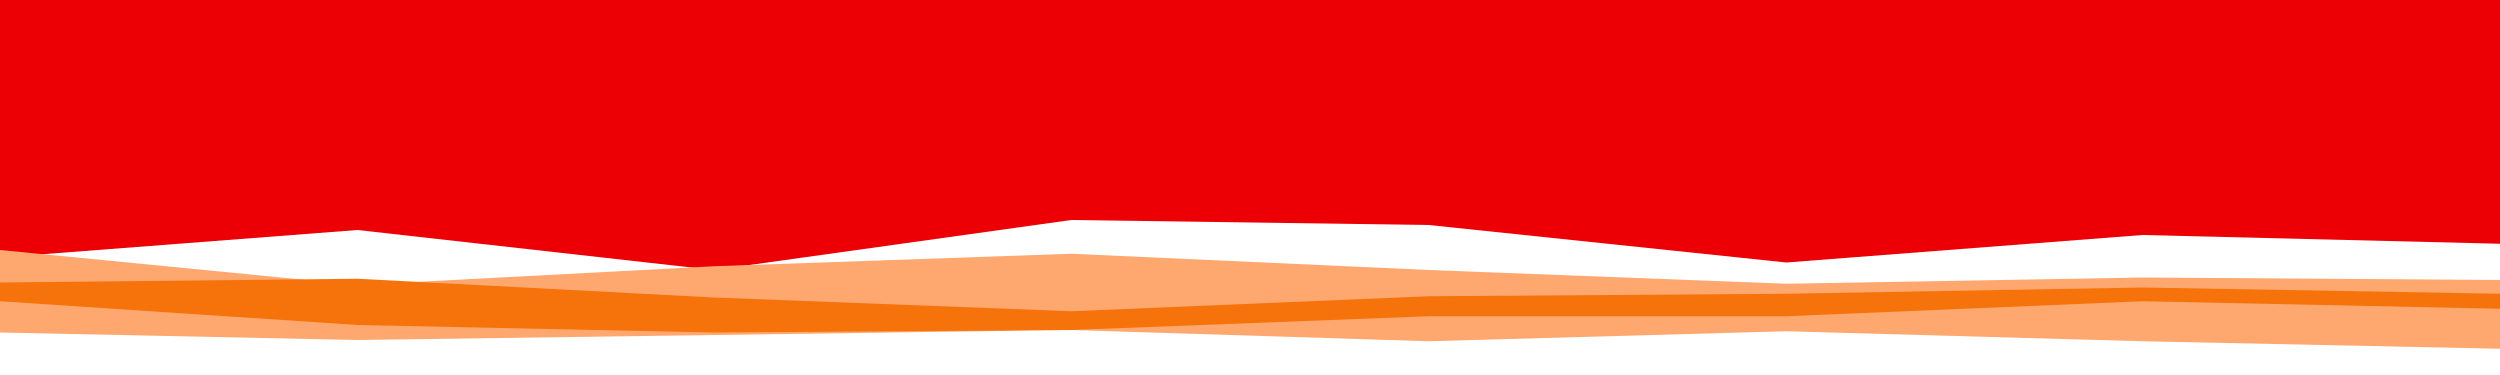 <svg id="visual" viewBox="0 0 2000 300" width="2000" height="300" xmlns="http://www.w3.org/2000/svg" xmlns:xlink="http://www.w3.org/1999/xlink" version="1.1"><rect x="0" y="0" width="2000" height="300" fill="#EC0006"></rect><path d="M0 206L286 184L571 216L857 176L1143 180L1429 210L1714 188L2000 195L2000 301L1714 301L1429 301L1143 301L857 301L571 301L286 301L0 301Z" fill="#ffffff"></path><path d="M0 200L286 228L571 213L857 203L1143 216L1429 227L1714 222L2000 224L2000 301L1714 301L1429 301L1143 301L857 301L571 301L286 301L0 301Z" fill="#fea86f"></path><path d="M0 226L286 223L571 238L857 249L1143 237L1429 235L1714 230L2000 235L2000 301L1714 301L1429 301L1143 301L857 301L571 301L286 301L0 301Z" fill="#f5730a"></path><path d="M0 241L286 260L571 266L857 264L1143 253L1429 253L1714 241L2000 247L2000 301L1714 301L1429 301L1143 301L857 301L571 301L286 301L0 301Z" fill="#fea86f"></path><path d="M0 266L286 272L571 268L857 264L1143 273L1429 265L1714 273L2000 279L2000 301L1714 301L1429 301L1143 301L857 301L571 301L286 301L0 301Z" fill="#ffffff"></path></svg>